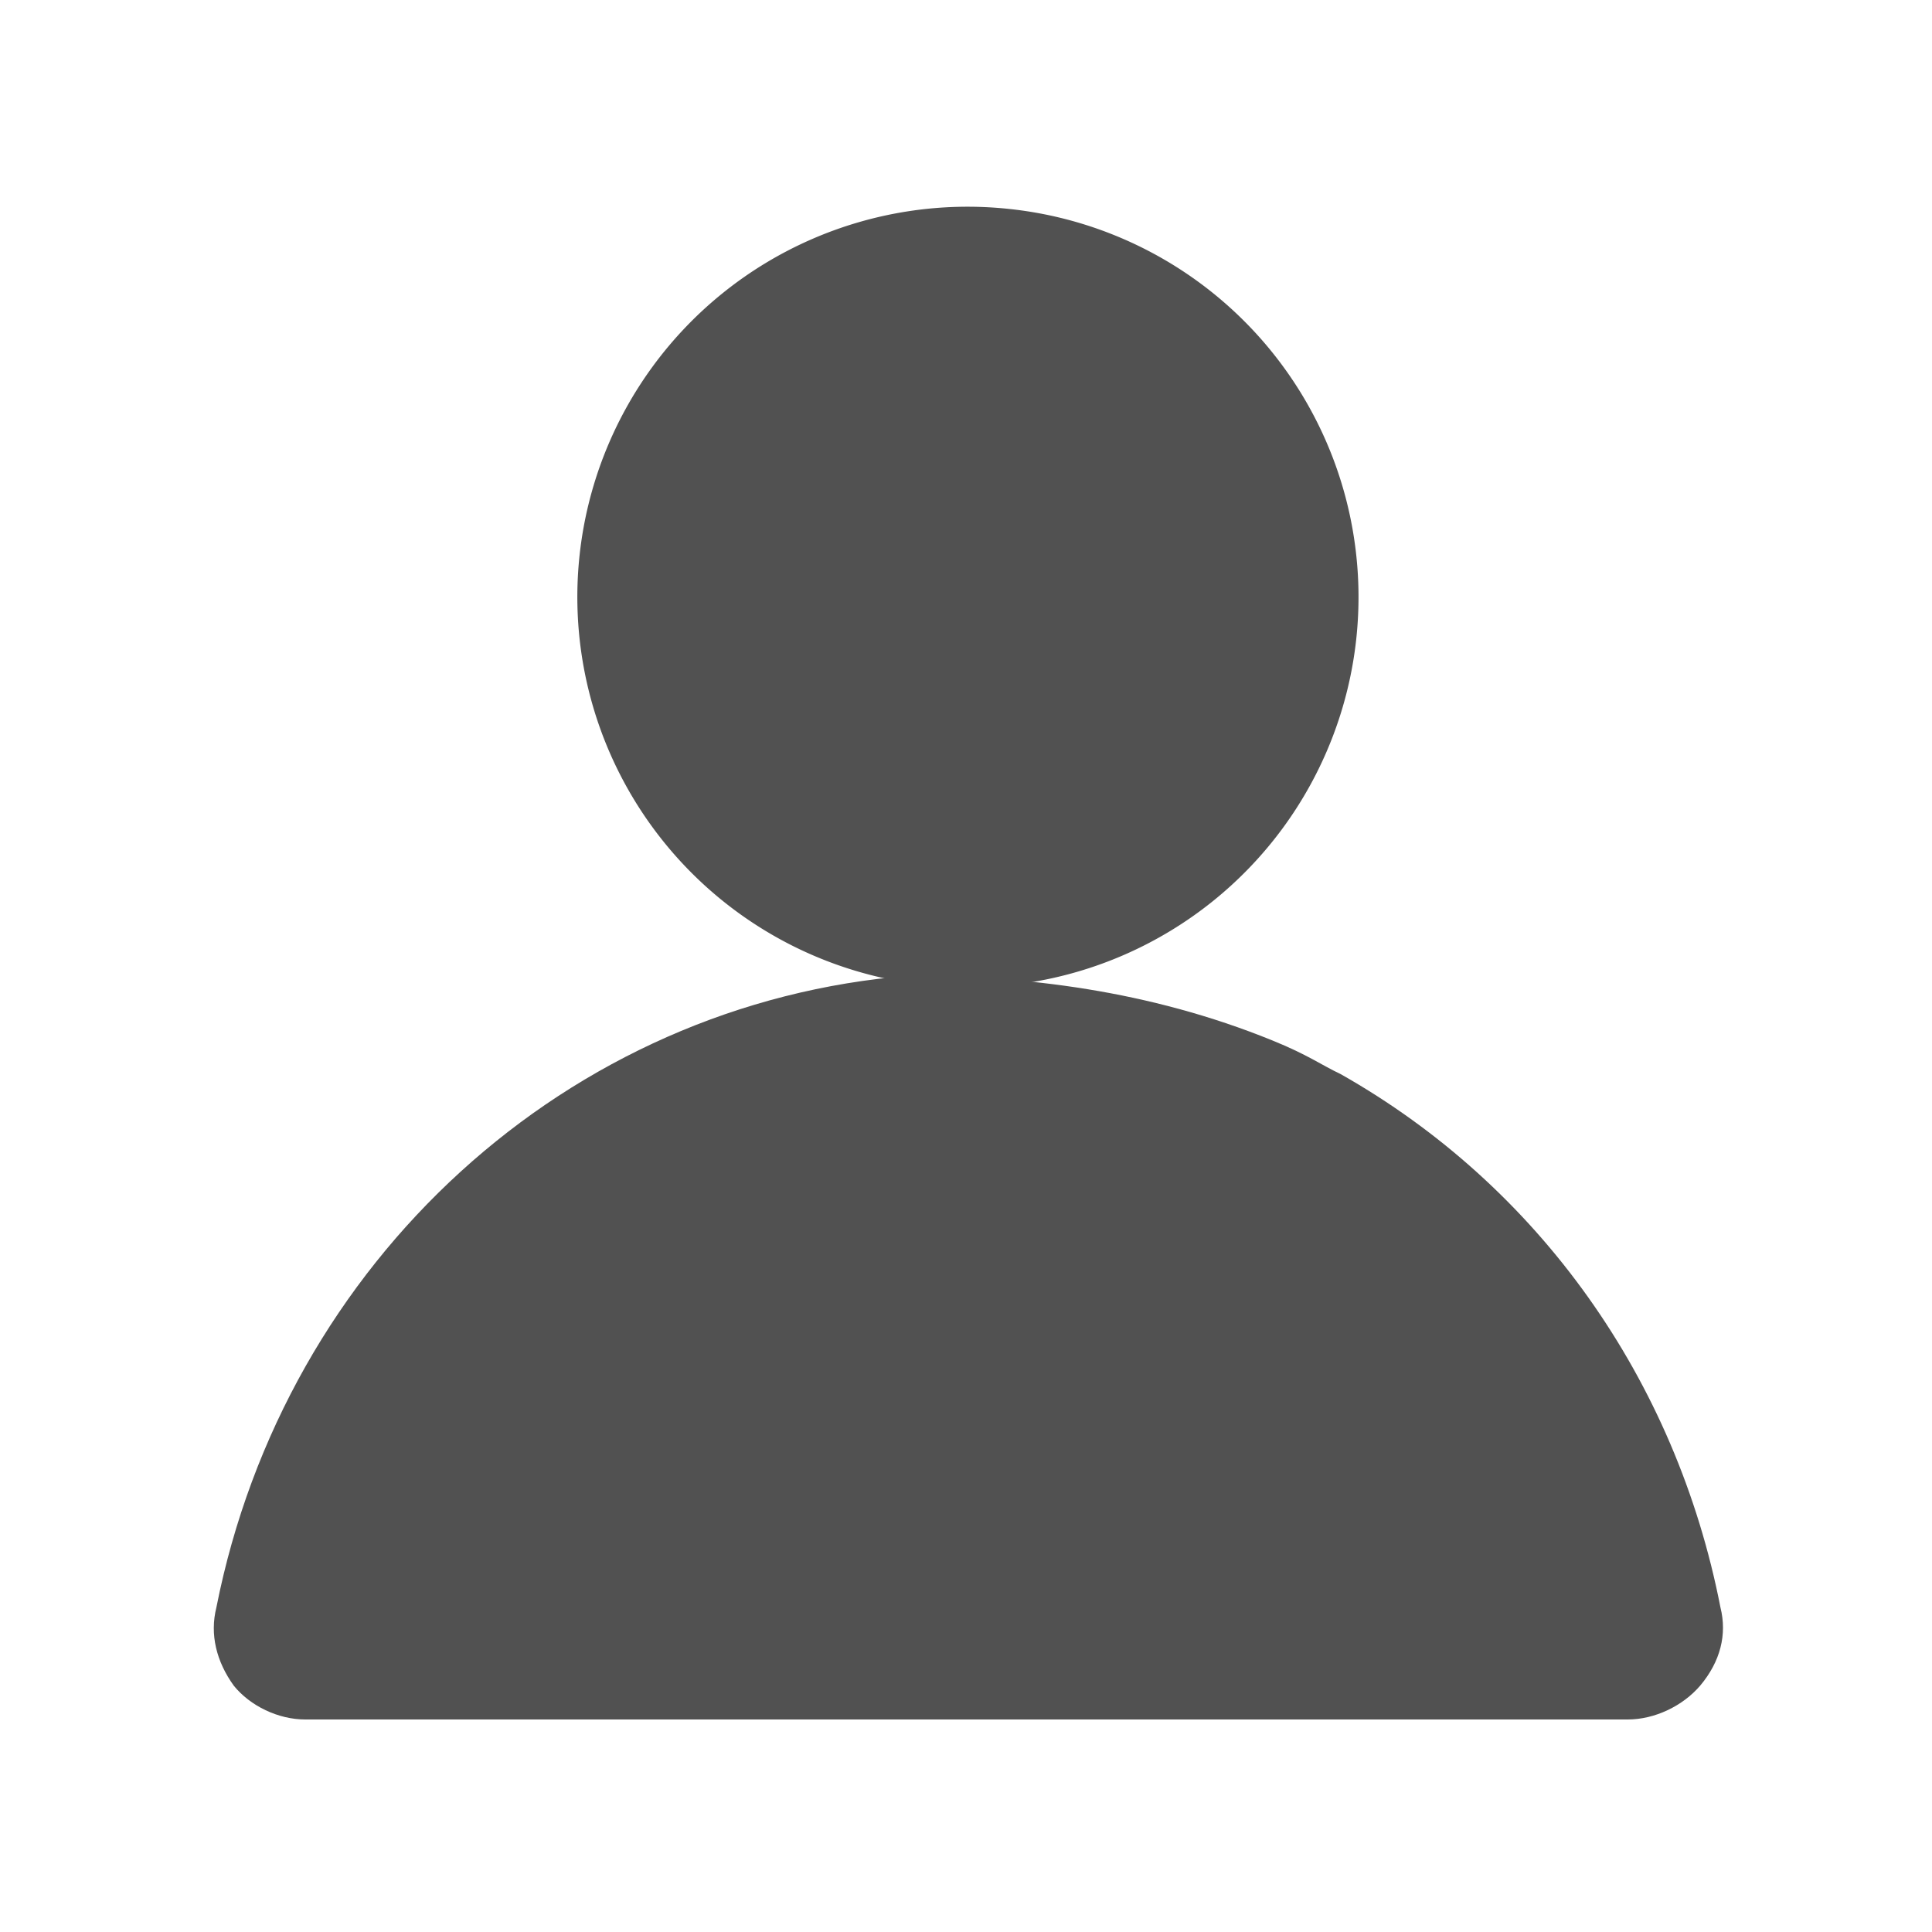 <?xml version="1.0" standalone="no"?><!DOCTYPE svg PUBLIC "-//W3C//DTD SVG 1.1//EN" "http://www.w3.org/Graphics/SVG/1.1/DTD/svg11.dtd"><svg t="1572346537665" class="icon" viewBox="0 0 1024 1024" version="1.1" xmlns="http://www.w3.org/2000/svg" p-id="24069" width="48" height="48" xmlns:xlink="http://www.w3.org/1999/xlink"><defs><style type="text/css"></style></defs><path d="M862.72 911.36H161.792c-14.336 0-29.184-7.168-37.888-17.92-9.216-12.8-12.8-27.136-9.216-41.472C151.04 668.16 301.056 531.456 482.304 517.12c60.416 0 126.464 7.68 192 34.304 18.944 7.68 25.6 12.8 36.352 17.92 104.96 59.392 177.664 161.792 201.216 282.624 3.584 14.336 0 28.672-10.752 41.472-9.216 10.752-24.064 17.92-38.4 17.92z" p-id="24070" fill="#515151"></path><path d="M490.454 522.048a206.848 206.848 0 1 0 45.138-411.226 206.848 206.848 0 1 0-45.138 411.226z" p-id="24071" fill="#515151"></path></svg>
